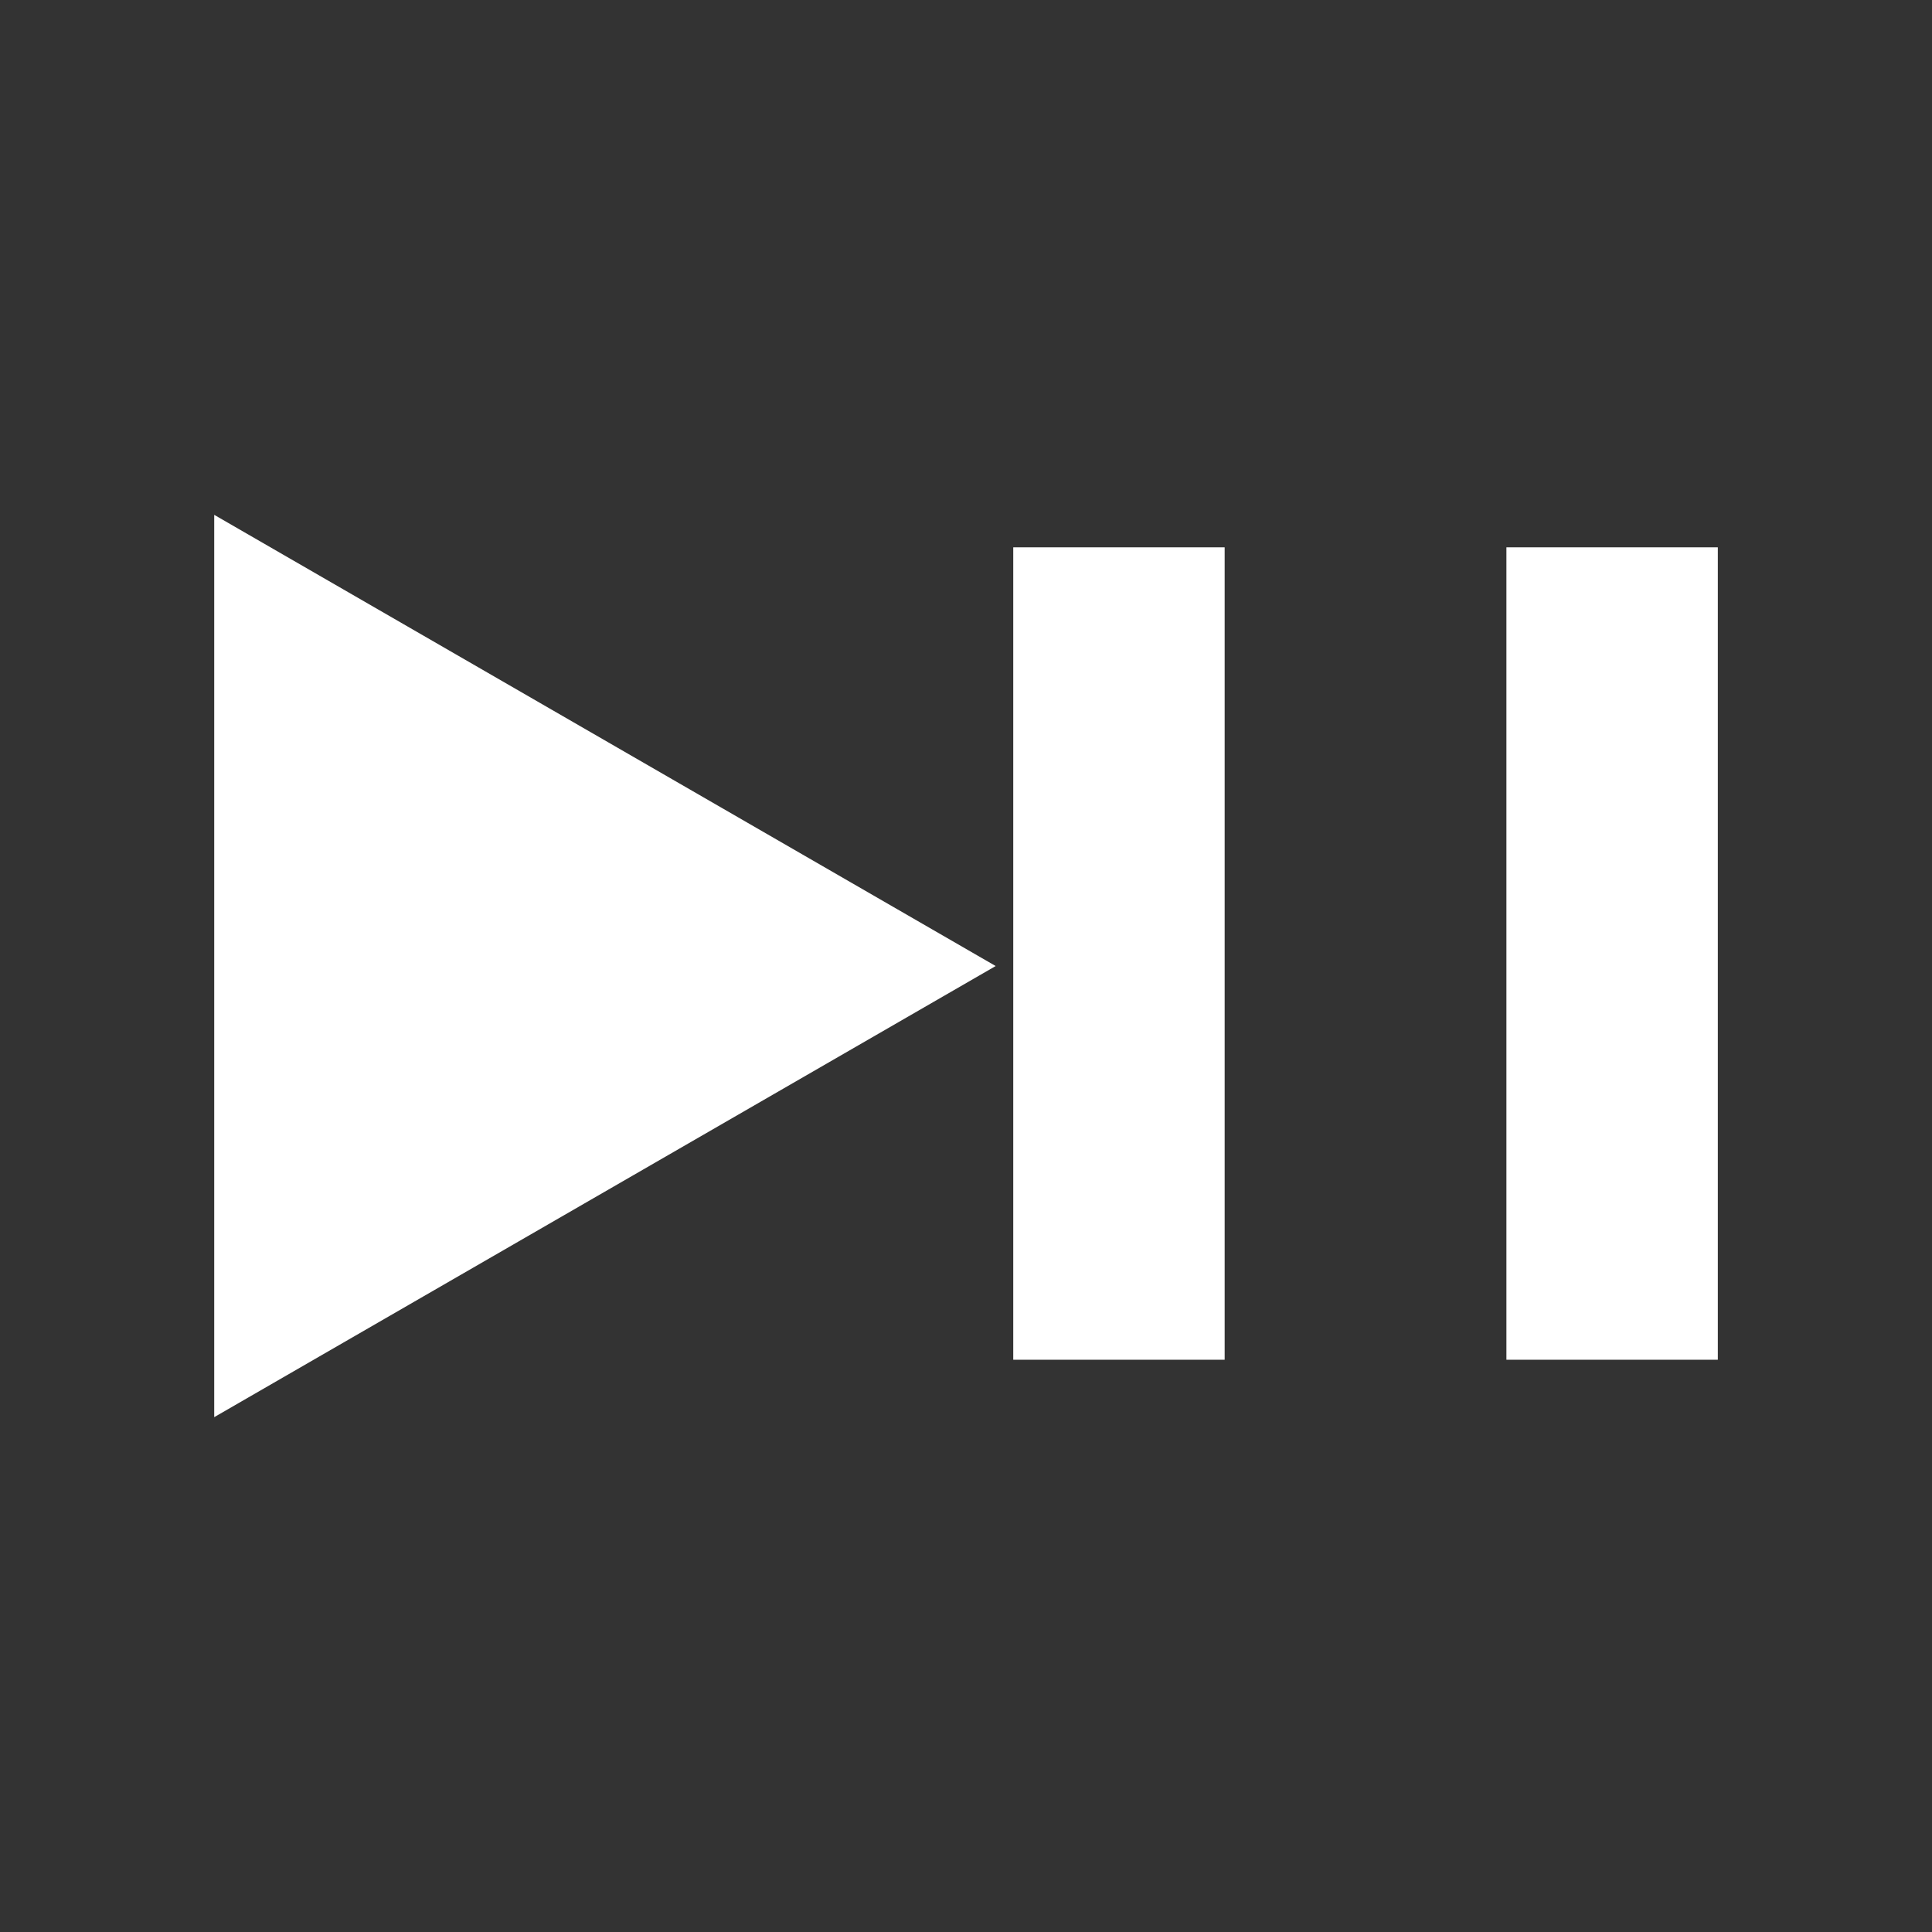 <?xml version="1.0" encoding="utf-8"?>
<!-- Generated by IcoMoon.io -->
<!DOCTYPE svg PUBLIC "-//W3C//DTD SVG 1.1//EN" "http://www.w3.org/Graphics/SVG/1.1/DTD/svg11.dtd">
<svg version="1.1" xmlns="http://www.w3.org/2000/svg" xmlns:xlink="http://www.w3.org/1999/xlink" width="512" height="512" viewBox="0 0 512 512">
<rect x="0" y="0" width="512" height="512" fill="#333333" stroke="none"/>
<g>
</g>
	<path d="M268.524 145.049h56.023v215.296h-56.023v-215.296z" fill="#ffffff" />
	<path d="M399.216 145.049h56.023v215.296h-56.023v-215.296z" fill="#ffffff" />
	<path d="M56.77 136.438l207.094 119.572-207.094 119.552z" fill="#ffffff" />
</svg>
